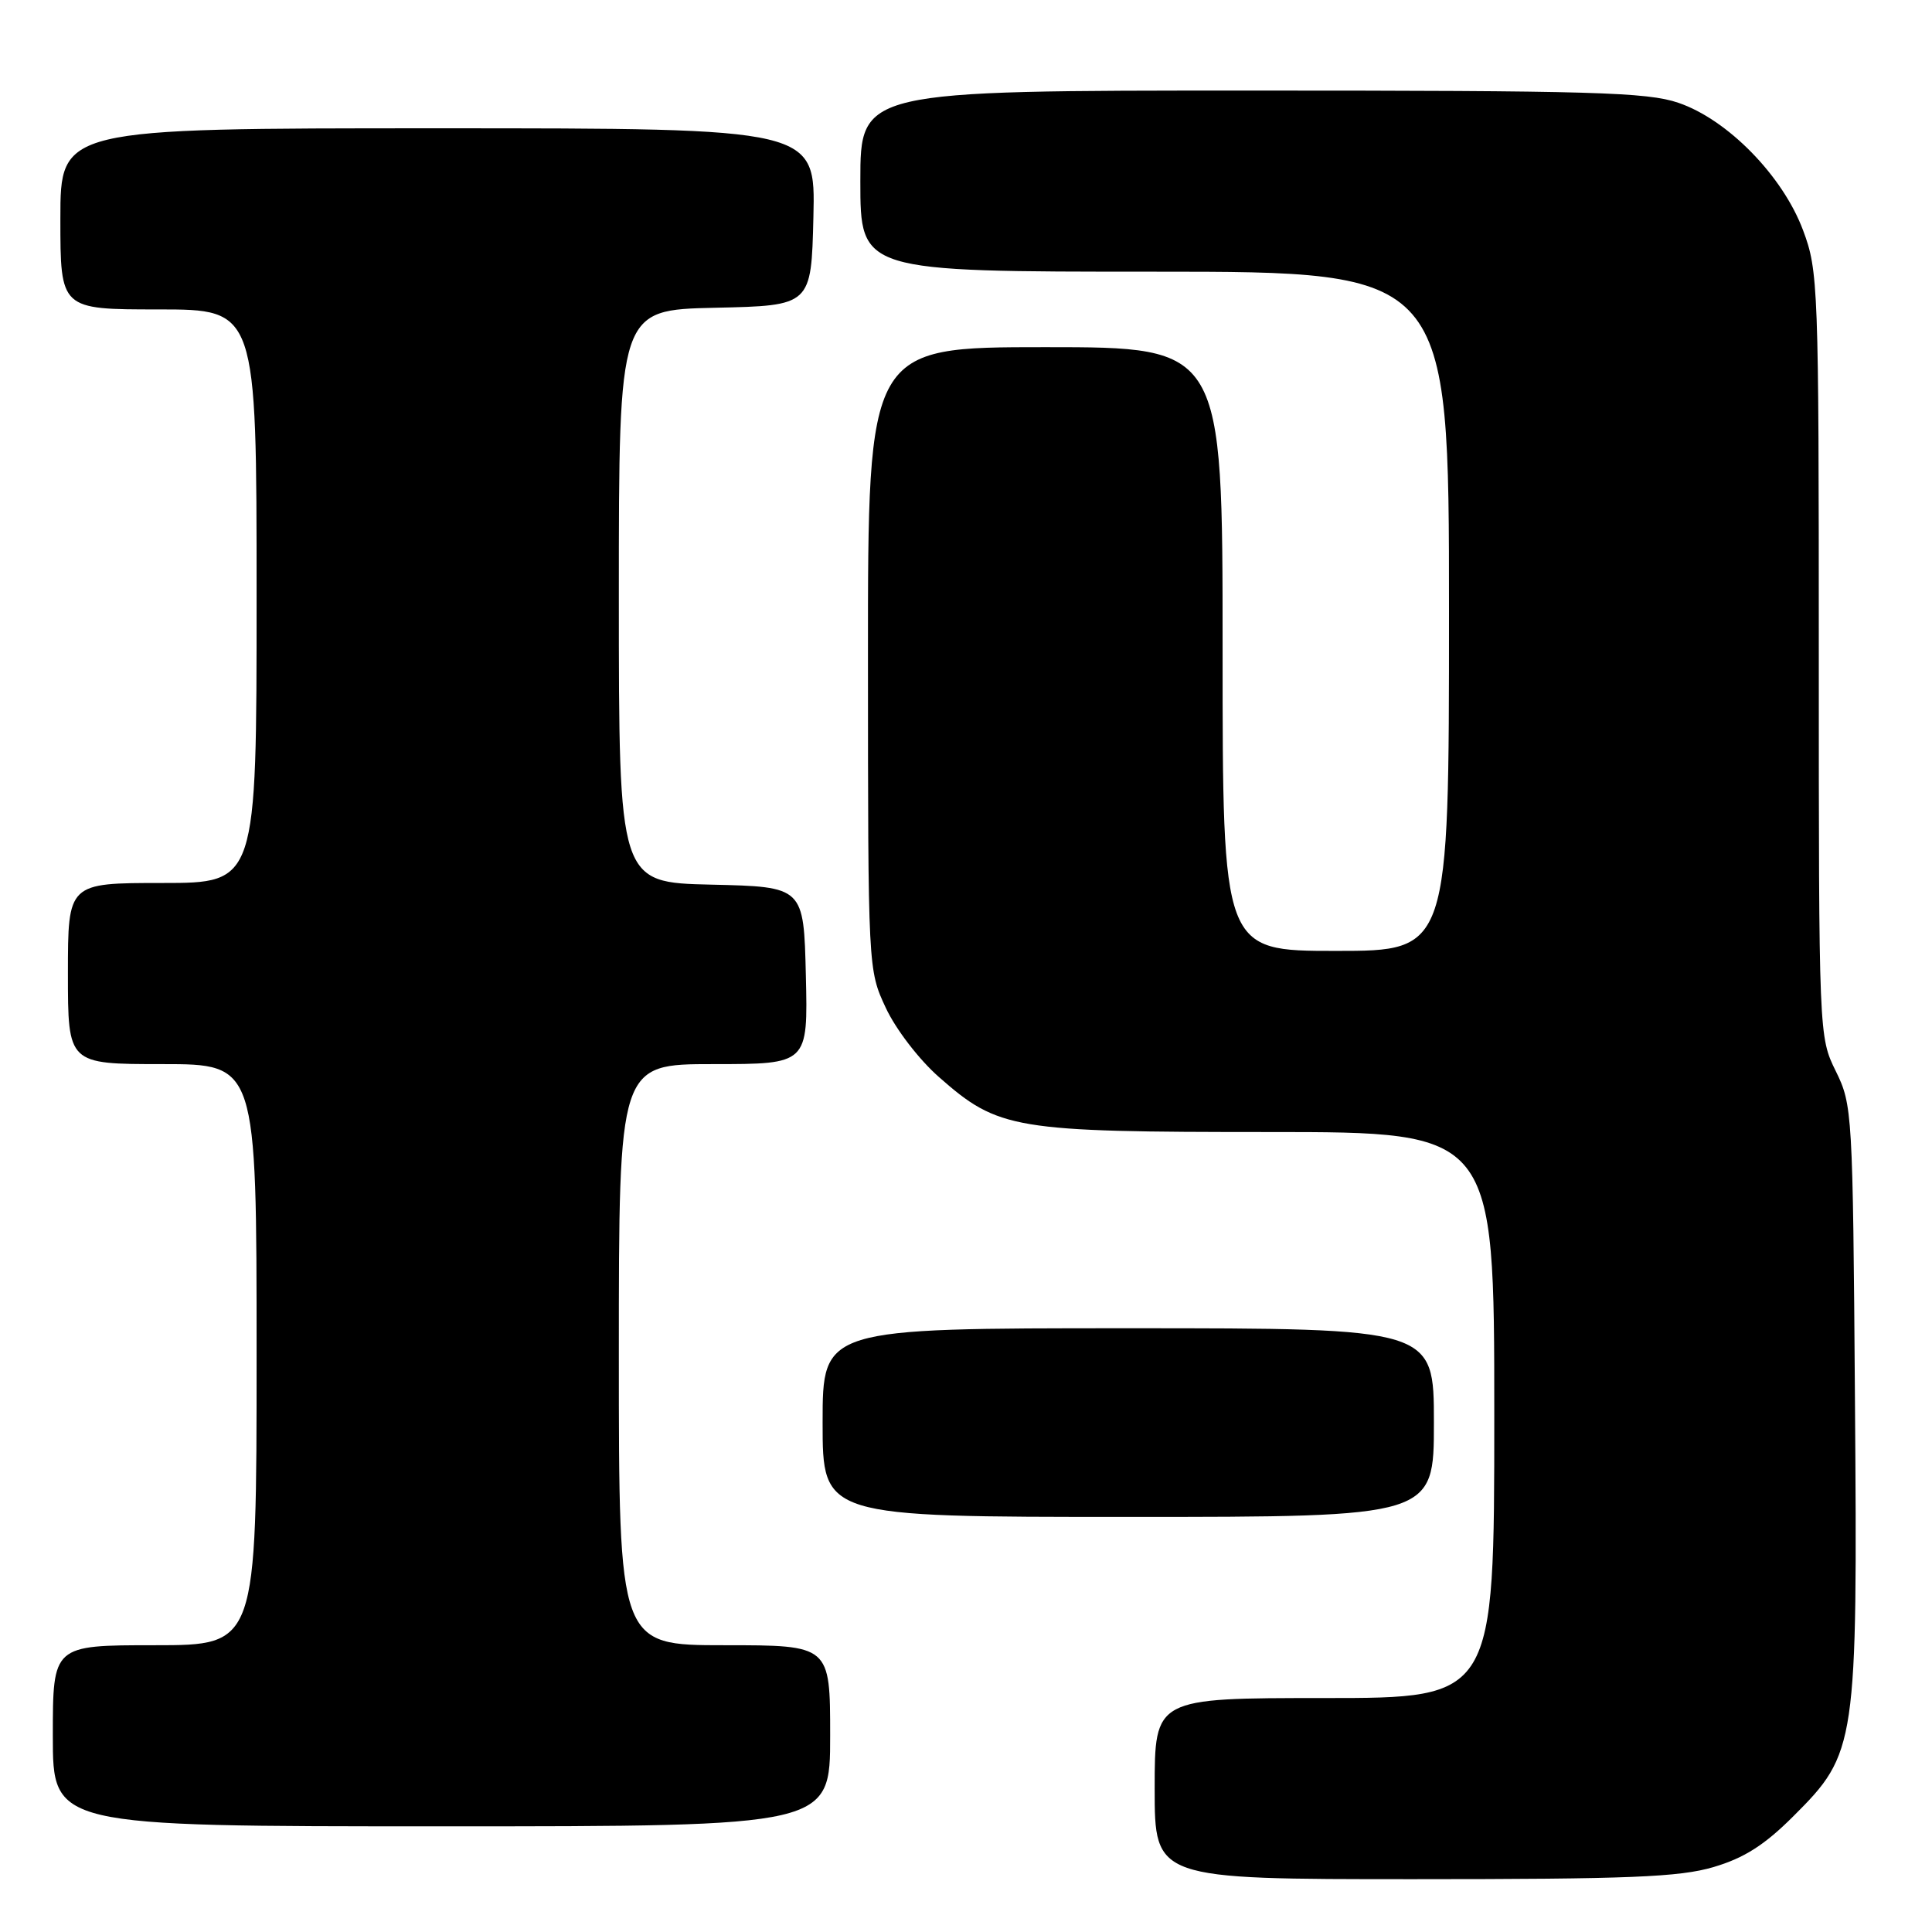 <?xml version="1.0" encoding="UTF-8" standalone="no"?>
<!DOCTYPE svg PUBLIC "-//W3C//DTD SVG 1.1//EN" "http://www.w3.org/Graphics/SVG/1.1/DTD/svg11.dtd" >
<svg xmlns="http://www.w3.org/2000/svg" xmlns:xlink="http://www.w3.org/1999/xlink" version="1.1" viewBox="0 0 256 256">
 <g >
 <path fill="currentColor"
d=" M 227.07 247.39 C 231.12 246.19 233.81 244.48 237.65 240.64 C 246.00 232.31 246.14 231.34 245.79 185.34 C 245.51 147.38 245.45 146.40 243.25 141.93 C 241.01 137.38 241.00 137.22 241.00 86.72 C 241.00 37.82 240.93 35.88 238.91 30.50 C 236.22 23.30 228.92 15.84 222.39 13.62 C 218.26 12.21 210.94 12.00 165.82 12.00 C 114.00 12.00 114.00 12.00 114.00 24.00 C 114.00 36.00 114.00 36.00 153.00 36.00 C 192.00 36.00 192.00 36.00 192.00 81.00 C 192.00 126.00 192.00 126.00 177.00 126.00 C 162.00 126.00 162.00 126.00 162.00 86.00 C 162.00 46.00 162.00 46.00 138.50 46.00 C 115.00 46.00 115.00 46.00 115.01 87.25 C 115.02 128.42 115.02 128.51 117.37 133.54 C 118.68 136.36 121.78 140.40 124.41 142.71 C 132.31 149.67 134.30 150.00 168.18 150.00 C 198.00 150.00 198.00 150.00 198.00 187.50 C 198.00 225.00 198.00 225.00 175.50 225.00 C 153.00 225.00 153.00 225.00 153.00 237.00 C 153.00 249.00 153.00 249.00 187.32 249.00 C 215.93 249.00 222.54 248.73 227.07 247.39 Z  M 110.00 230.00 C 110.00 218.00 110.00 218.00 96.00 218.00 C 82.00 218.00 82.00 218.00 82.00 179.50 C 82.00 141.00 82.00 141.00 94.53 141.00 C 107.06 141.00 107.06 141.00 106.78 129.25 C 106.50 117.50 106.50 117.50 94.25 117.22 C 82.00 116.94 82.00 116.94 82.00 79.00 C 82.00 41.06 82.00 41.06 94.75 40.78 C 107.50 40.50 107.50 40.50 107.78 28.75 C 108.06 17.00 108.06 17.00 58.03 17.00 C 8.00 17.00 8.00 17.00 8.00 29.00 C 8.00 41.00 8.00 41.00 21.00 41.00 C 34.00 41.00 34.00 41.00 34.00 79.00 C 34.00 117.00 34.00 117.00 21.50 117.00 C 9.00 117.00 9.00 117.00 9.00 129.00 C 9.00 141.00 9.00 141.00 21.50 141.00 C 34.00 141.00 34.00 141.00 34.00 179.50 C 34.00 218.00 34.00 218.00 20.50 218.00 C 7.00 218.00 7.00 218.00 7.00 230.00 C 7.00 242.00 7.00 242.00 58.50 242.00 C 110.00 242.00 110.00 242.00 110.00 230.00 Z  M 190.00 188.50 C 190.00 176.00 190.00 176.00 149.50 176.00 C 109.00 176.00 109.00 176.00 109.00 188.50 C 109.00 201.00 109.00 201.00 149.50 201.00 C 190.00 201.00 190.00 201.00 190.00 188.50 Z "/>
</g>
</svg>